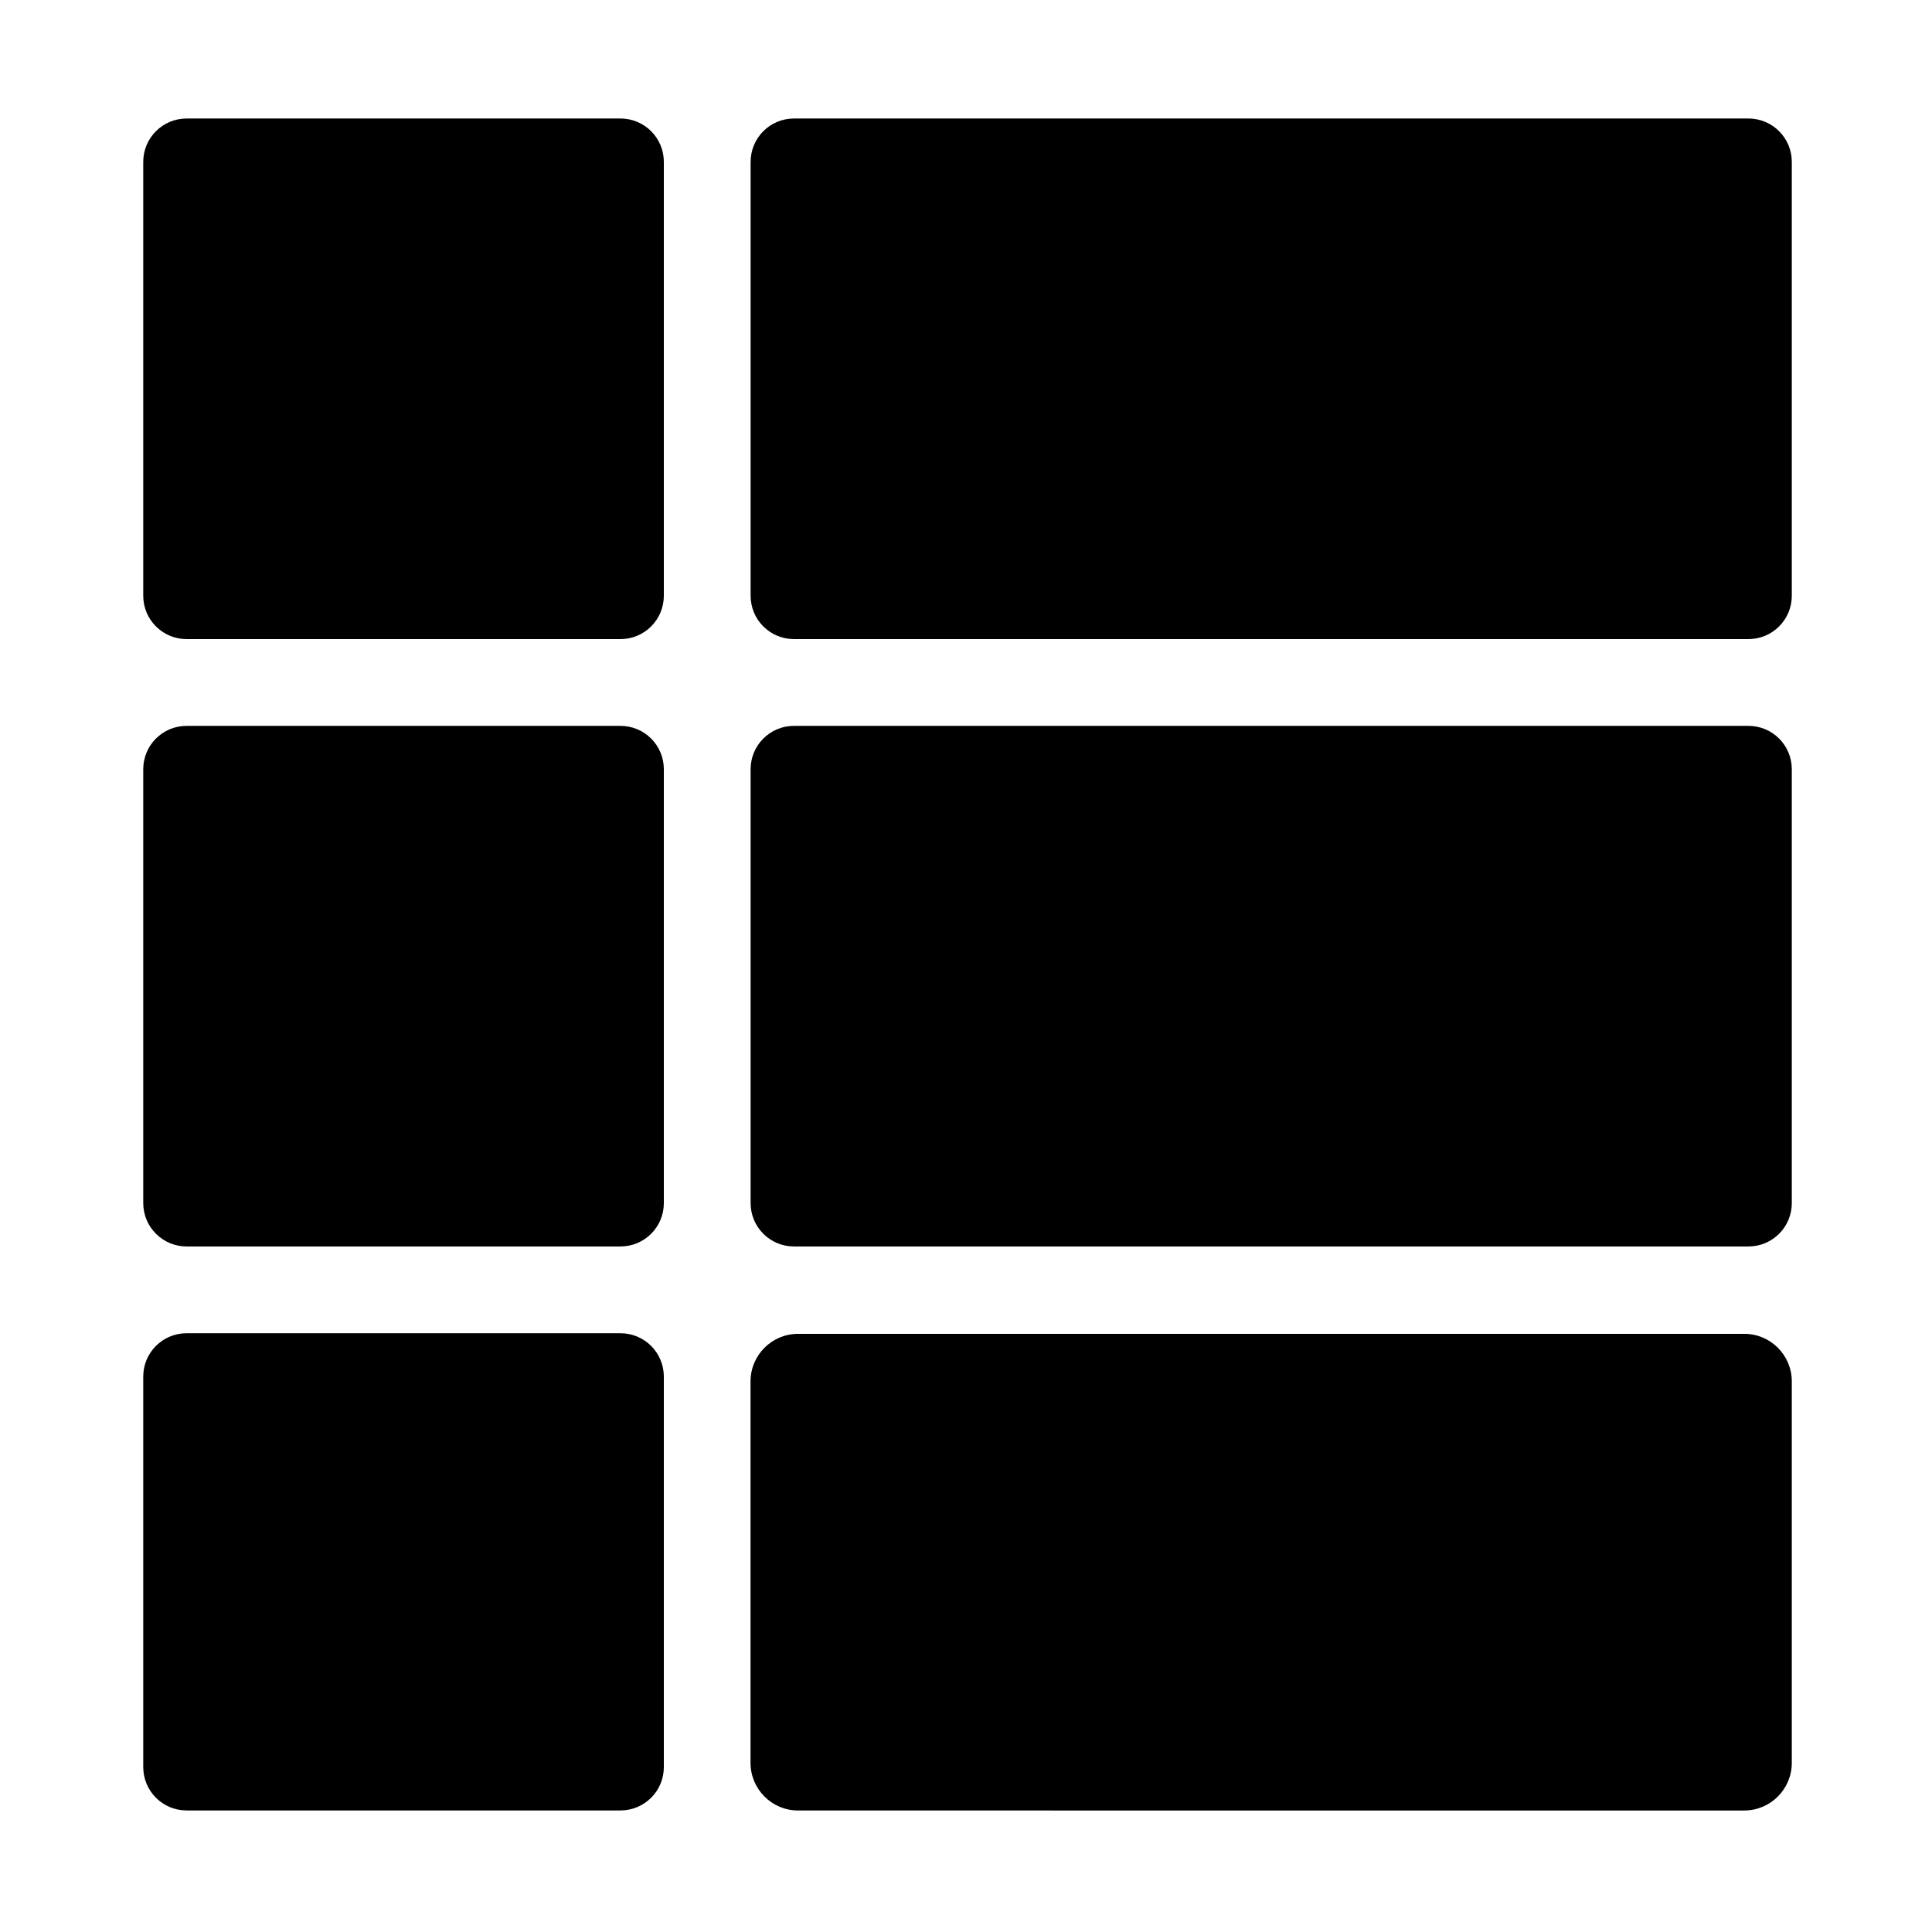 <?xml version="1.0" standalone="no"?><!DOCTYPE svg PUBLIC "-//W3C//DTD SVG 1.1//EN" "http://www.w3.org/Graphics/SVG/1.1/DTD/svg11.dtd"><svg t="1572599942646" class="icon" viewBox="0 0 1024 1024" version="1.1" xmlns="http://www.w3.org/2000/svg" p-id="6417" xmlns:xlink="http://www.w3.org/1999/xlink" width="200" height="200"><defs><style type="text/css"></style></defs><path d="M328.857 62.808H98.915C86.2 62.808 75.922 73.11 75.922 85.802v229.94c0 12.716 10.278 22.995 22.993 22.995H328.857c12.716 0 22.993-10.278 22.993-22.995V85.802C351.849 73.11 341.572 62.808 328.857 62.808z m0 321.915H98.915c-12.715 0-22.993 10.278-22.993 22.994v229.941c0 12.715 10.278 22.992 22.993 22.992H328.857c12.716 0 22.993-10.276 22.993-22.992V407.717c-0.001-12.716-10.278-22.994-22.993-22.994z m0 321.916H98.915c-12.715 0-22.993 10.279-22.993 22.994v206.946c0 12.715 10.278 22.994 22.993 22.994H328.857c12.716 0 22.993-10.279 22.993-22.994V729.634c-0.001-12.715-10.278-22.994-22.993-22.994zM926.699 62.808H420.832c-12.715 0-22.992 10.302-22.992 22.994v229.94c0 12.716 10.277 22.995 22.992 22.995h505.868c12.717 0 22.995-10.278 22.995-22.995V85.802C949.694 73.11 939.416 62.808 926.699 62.808z m0 321.915H420.832c-12.715 0-22.992 10.278-22.992 22.994v229.941c0 12.715 10.277 22.992 22.992 22.992h505.868c12.717 0 22.995-10.276 22.995-22.992V407.717c-0.001-12.716-10.279-22.994-22.996-22.994z m-2.206 322.239H422.994c-13.912 0-25.201 11.289-25.201 25.27v202.095c0 13.935 11.267 25.271 25.201 25.271H924.516c13.911-0.023 25.178-11.335 25.178-25.293V732.21c0-13.959-11.268-25.248-25.201-25.248z" p-id="6418"></path></svg>
